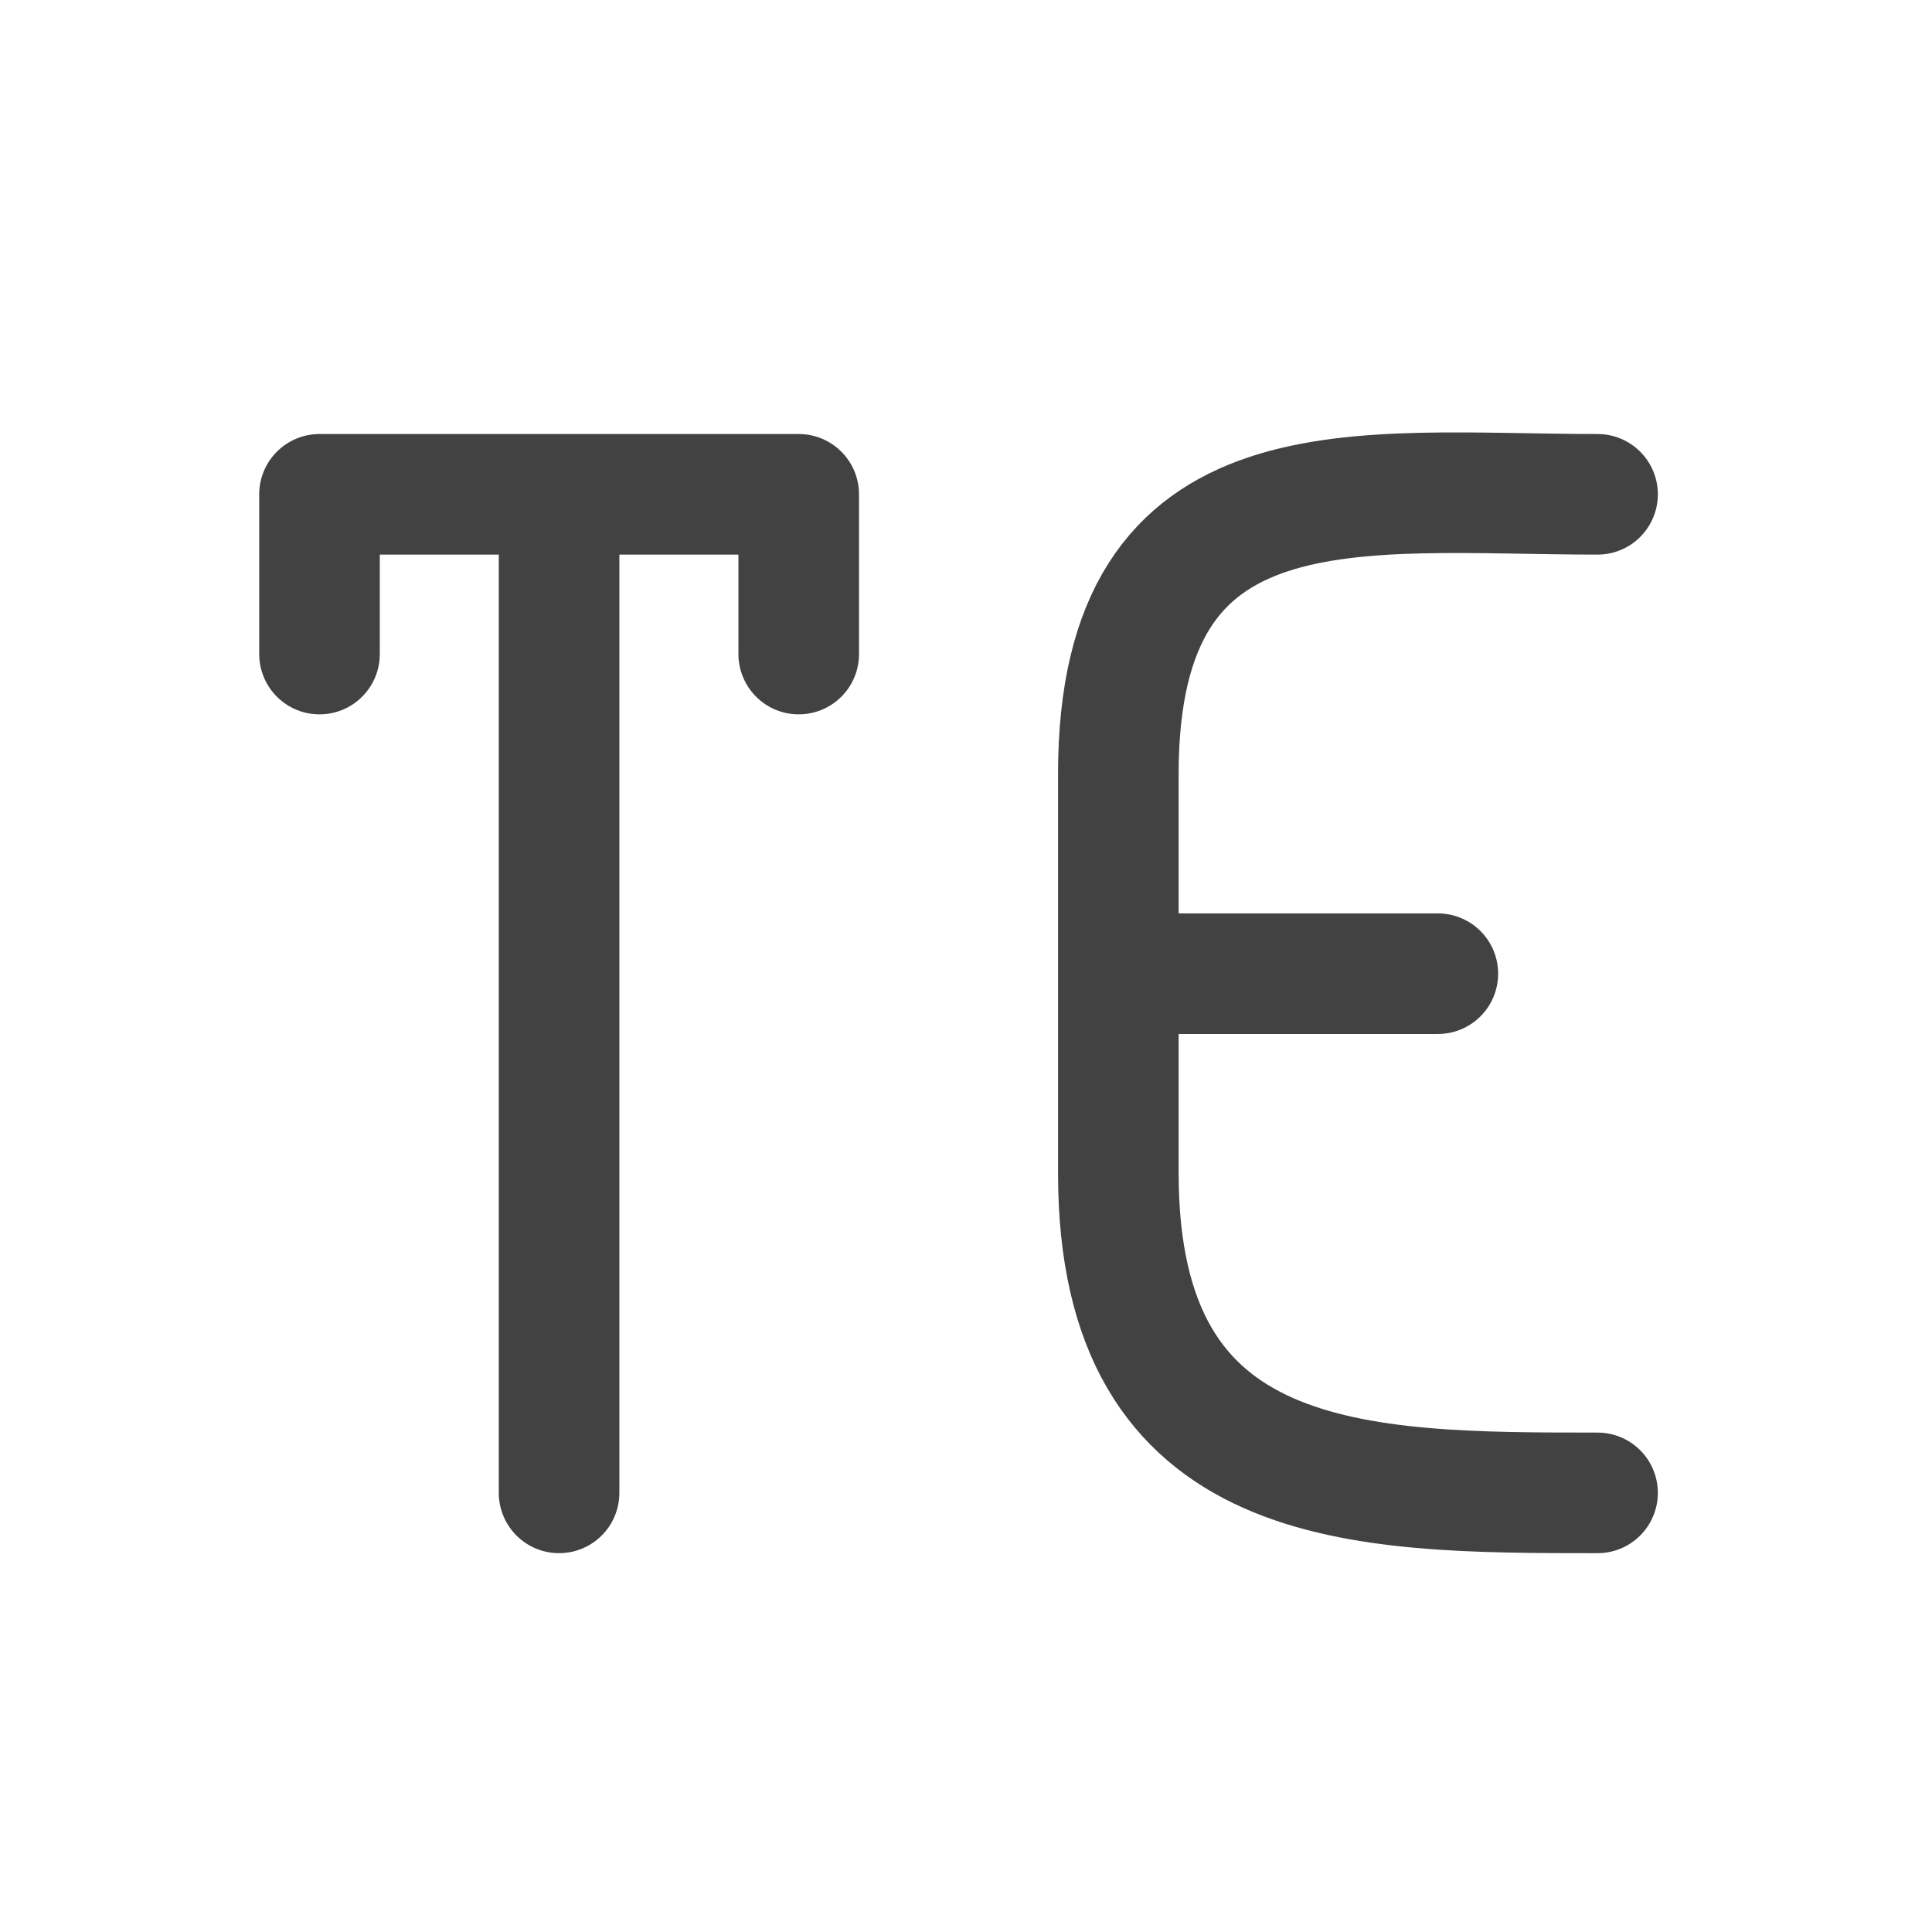 <svg xmlns="http://www.w3.org/2000/svg" width="64" height="64" viewBox="0 0 48 48"><g fill="none" stroke-width="31.95" stroke-linecap="round" stroke-linejoin="round" stroke="#424242"><path d="M13.89 37.09V12.28M7.938 16.25v-3.969h11.906v3.969M39.691 12.281c-5.953 0-11.906-.992-11.906 6.946v9.925c0 7.938 5.953 7.938 11.906 7.938M27.785 24.191h7.938" stroke-width="2.996"/></g></svg>